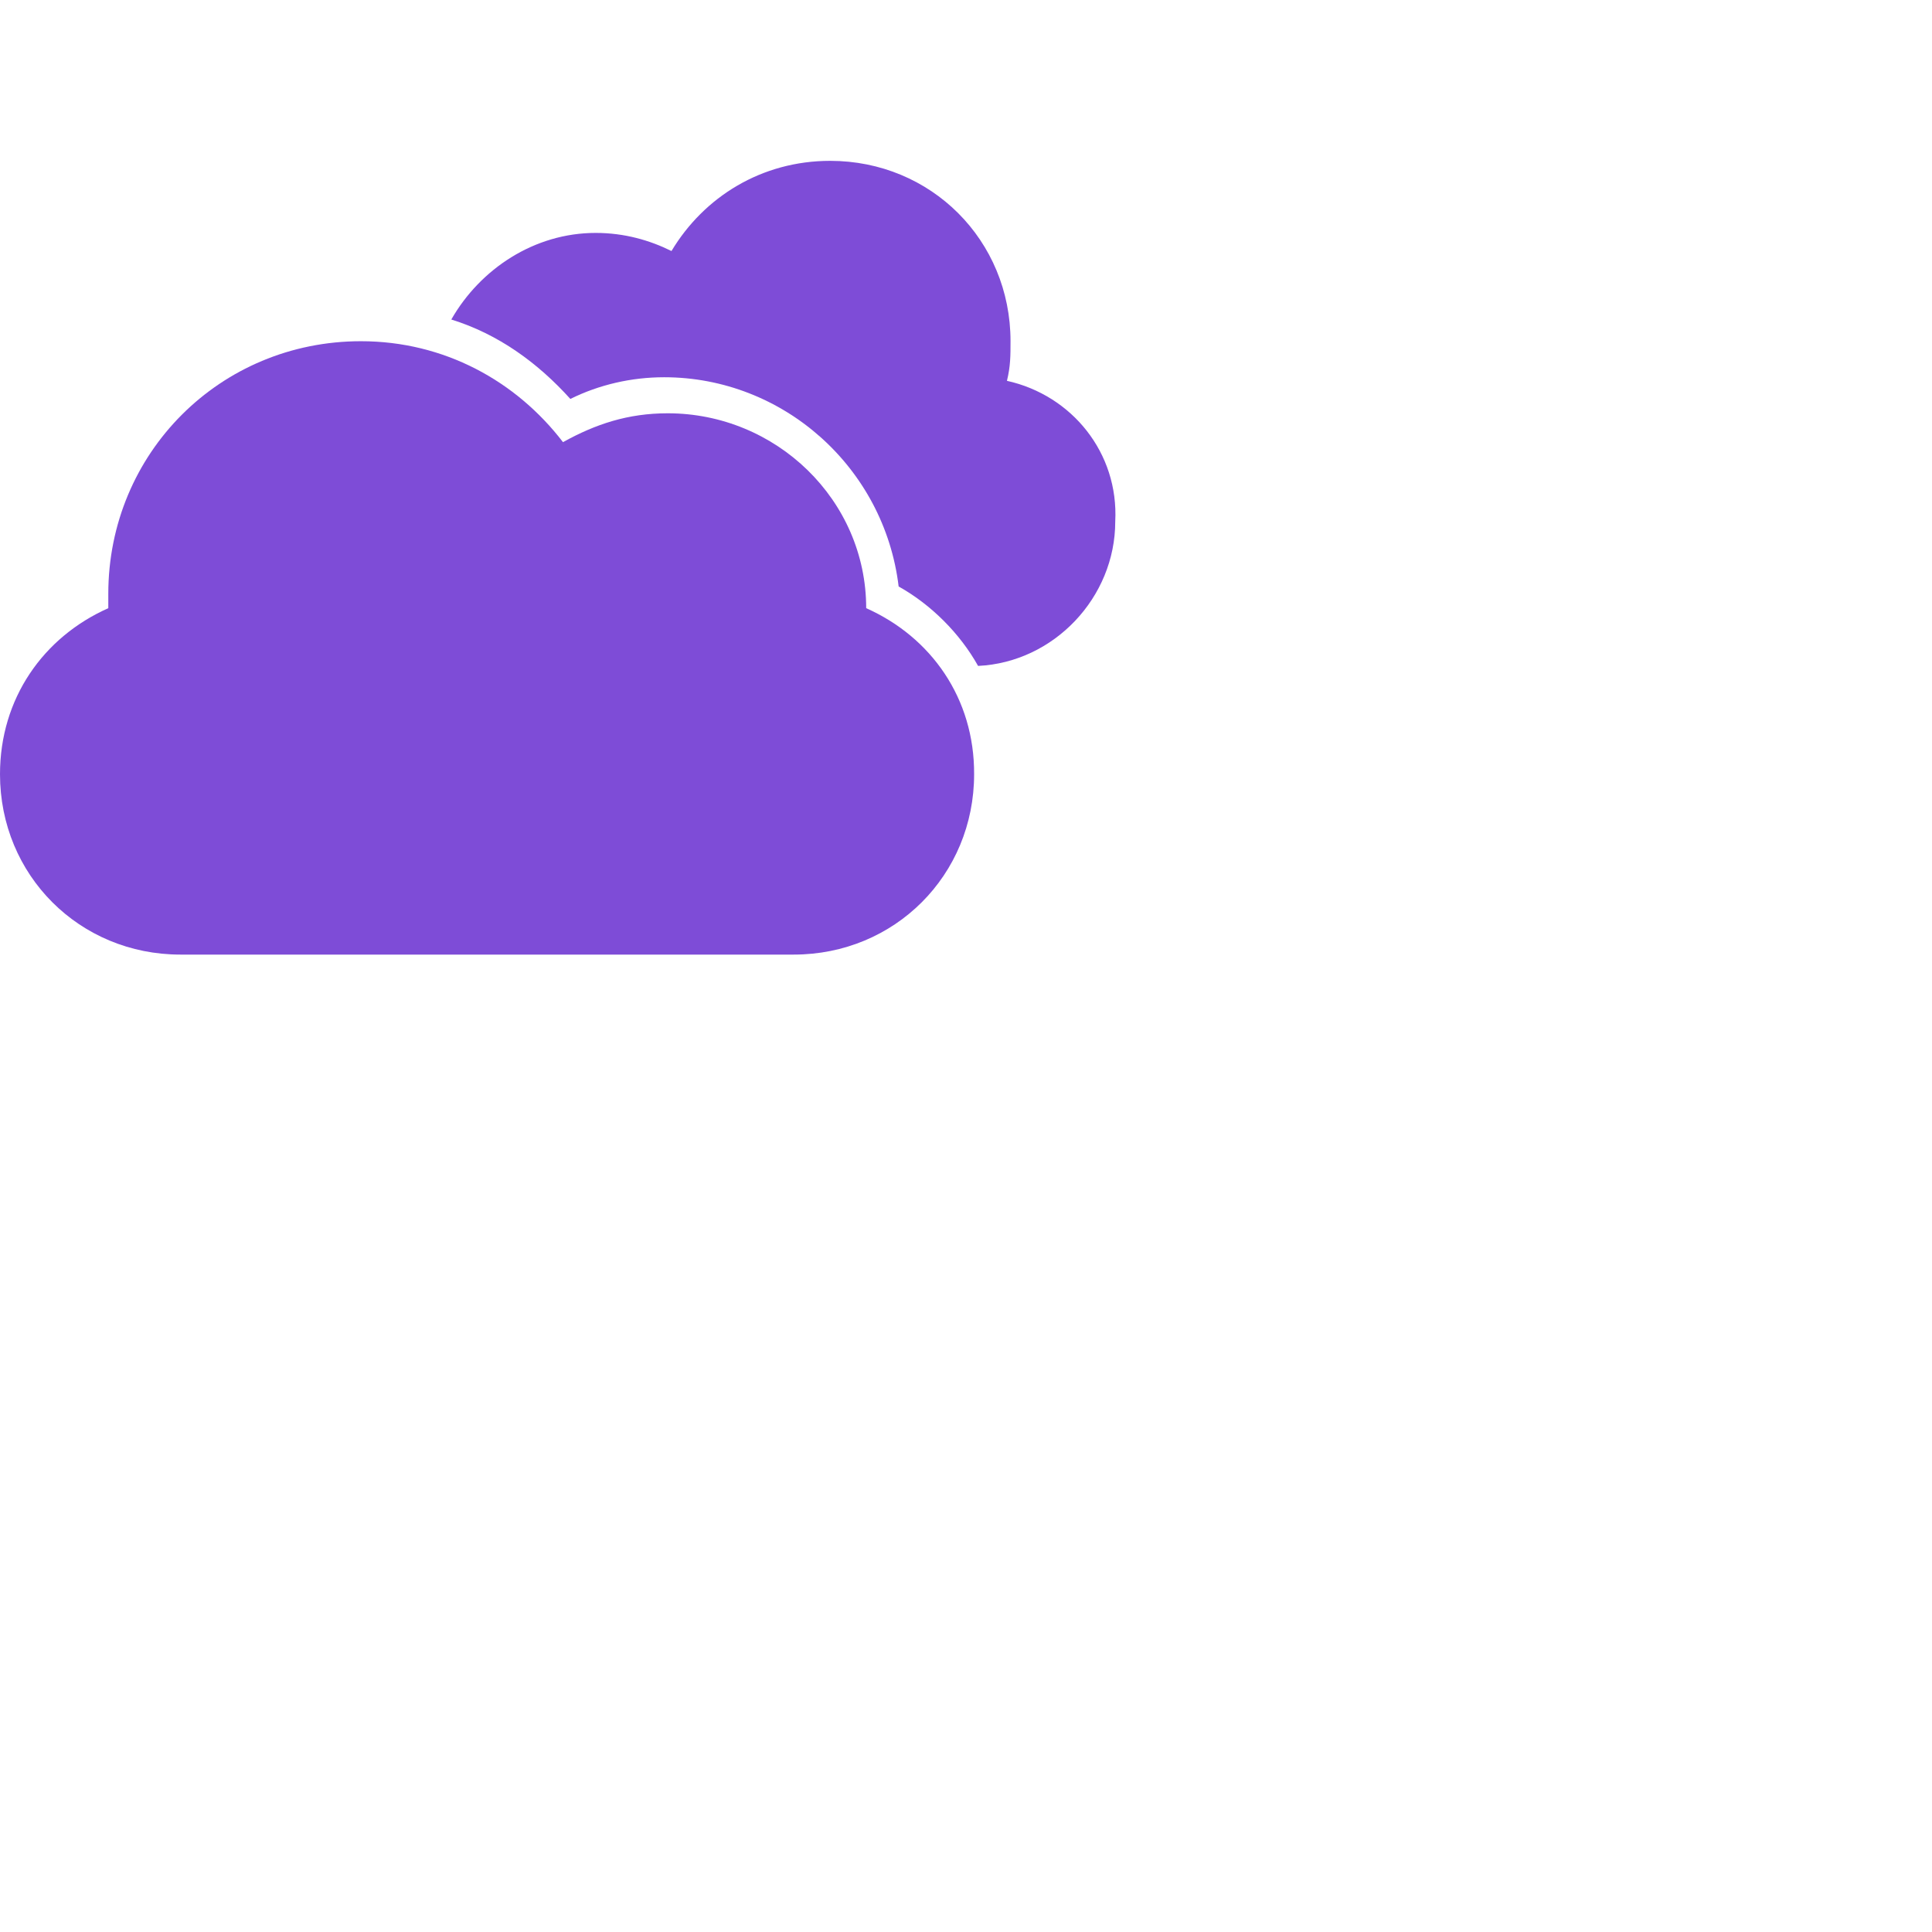 <svg viewBox="0 0 1024 1024" xmlns="http://www.w3.org/2000/svg" fill="#7e4cd7" width="1024" height="1024">
    <g>
        <path id="svg_1"
            d="m533.7,201.85c1.899,-7.7 1.899,-13.4 1.899,-21c0,-53.5 -42.1,-95.6 -95.6,-95.6c-36.3,0 -66.9,19.1 -84.1,47.8c-11.5,-5.7 -24.9,-9.6 -40.2,-9.6c-32.5,0 -61.2,19.1 -76.5,45.9c24.9,7.7 45.9,23 63.1,42.1c15.3,-7.6 32.5,-11.5 49.7,-11.5c63.1,0 116.7,47.8 124.3,110.9c17.2,9.601 32.5,24.9 42.101,42.101c40.199,-1.9 72.699,-36.301 72.699,-76.5c1.901,-36.401 -22.999,-67.001 -57.399,-74.601z" />
        <path id="svg_2"
            d="m459.1,322.35c0,-57.4 -47.8,-103.3 -105.199,-103.3c-21,0 -38.2,5.7 -55.5,15.3c-24.9,-32.5 -63.101,-53.5 -107.101,-53.5c-74.6,0 -133.9,59.3 -133.9,133.9l0,7.6c-34.4,15.3 -57.4,47.8 -57.4,88c0,53.5 42.1,95.601 95.6,95.601l325.1,0c53.5,0 95.6,-42.101 95.6,-95.601c0.2,-40.2 -22.8,-72.7 -57.2,-88z" />
    </g>
</svg>